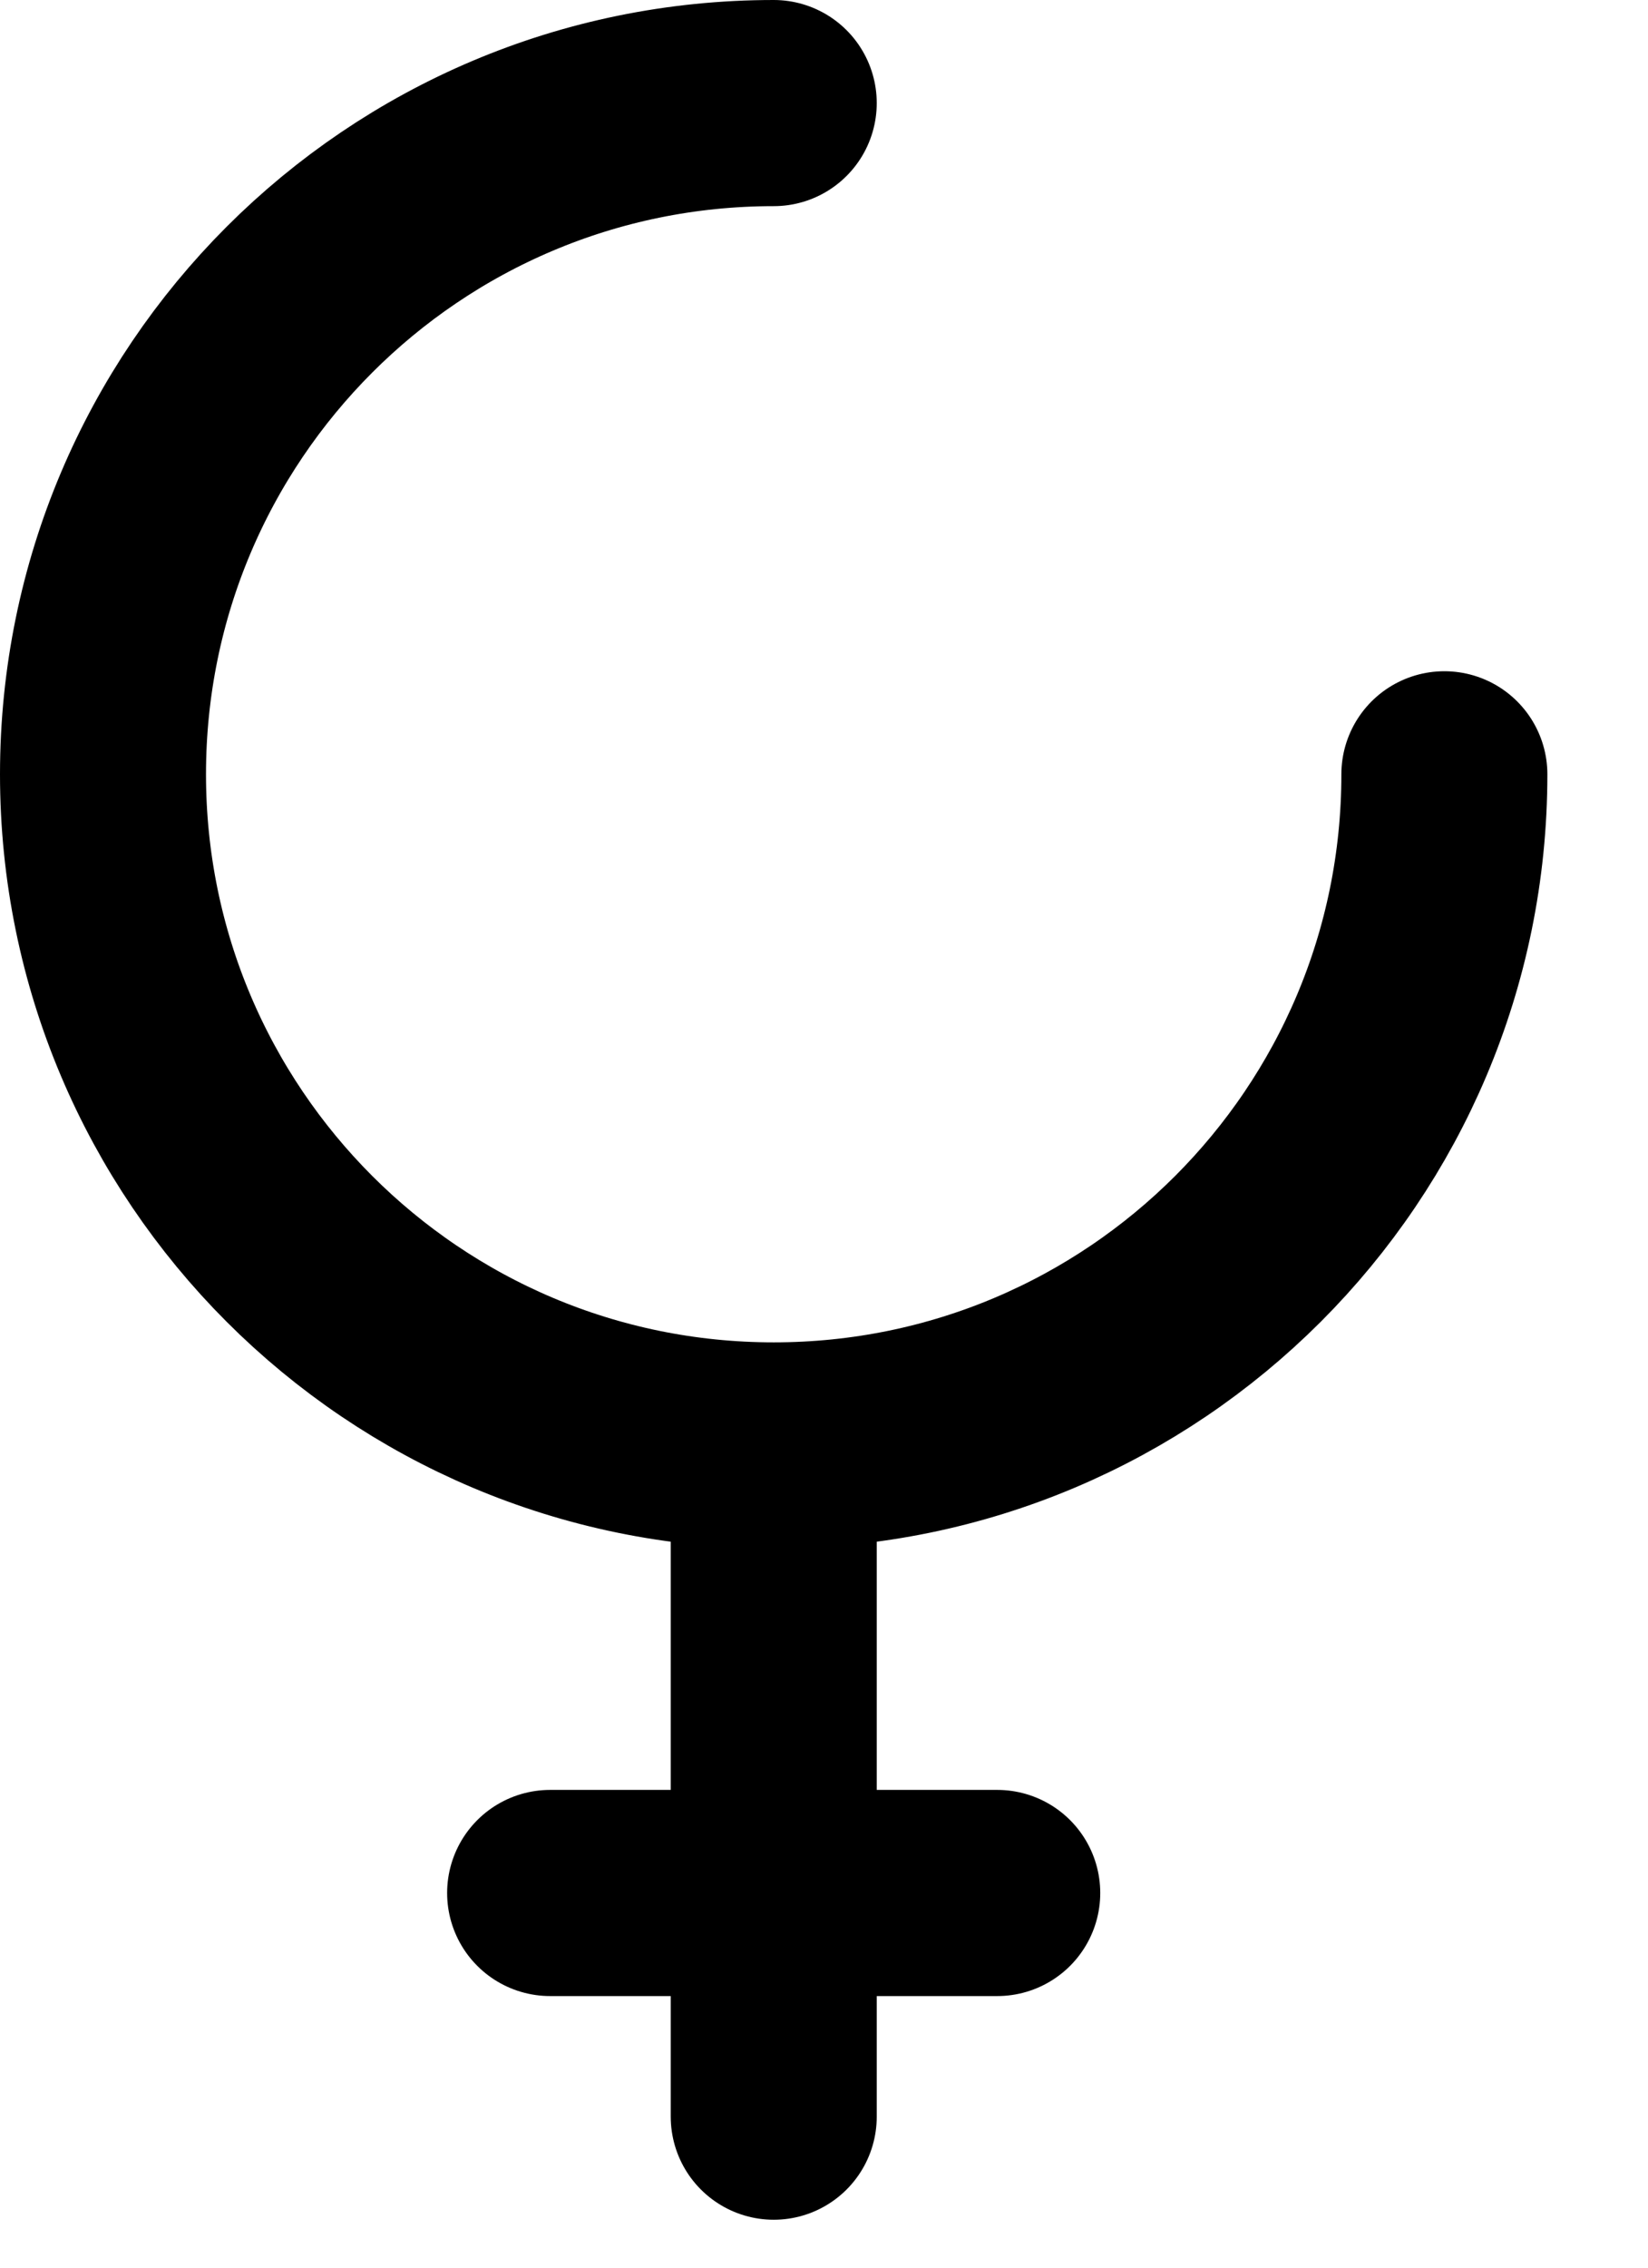 <svg width="16" height="22" viewBox="0 0 16 22" fill="none" xmlns="http://www.w3.org/2000/svg">
<path d="M7.512 14.023C11.108 14.023 14.023 11.108 14.023 7.512M7.512 14.023C3.915 14.023 1 11.108 1 7.512C1 3.915 3.915 1 7.512 1M7.512 14.023V18.365M7.512 18.365V20.535M7.512 18.365H5.341M7.512 18.365H9.682" stroke="black" stroke-width="2" stroke-linecap="round" stroke-linejoin="round"/>
</svg>
